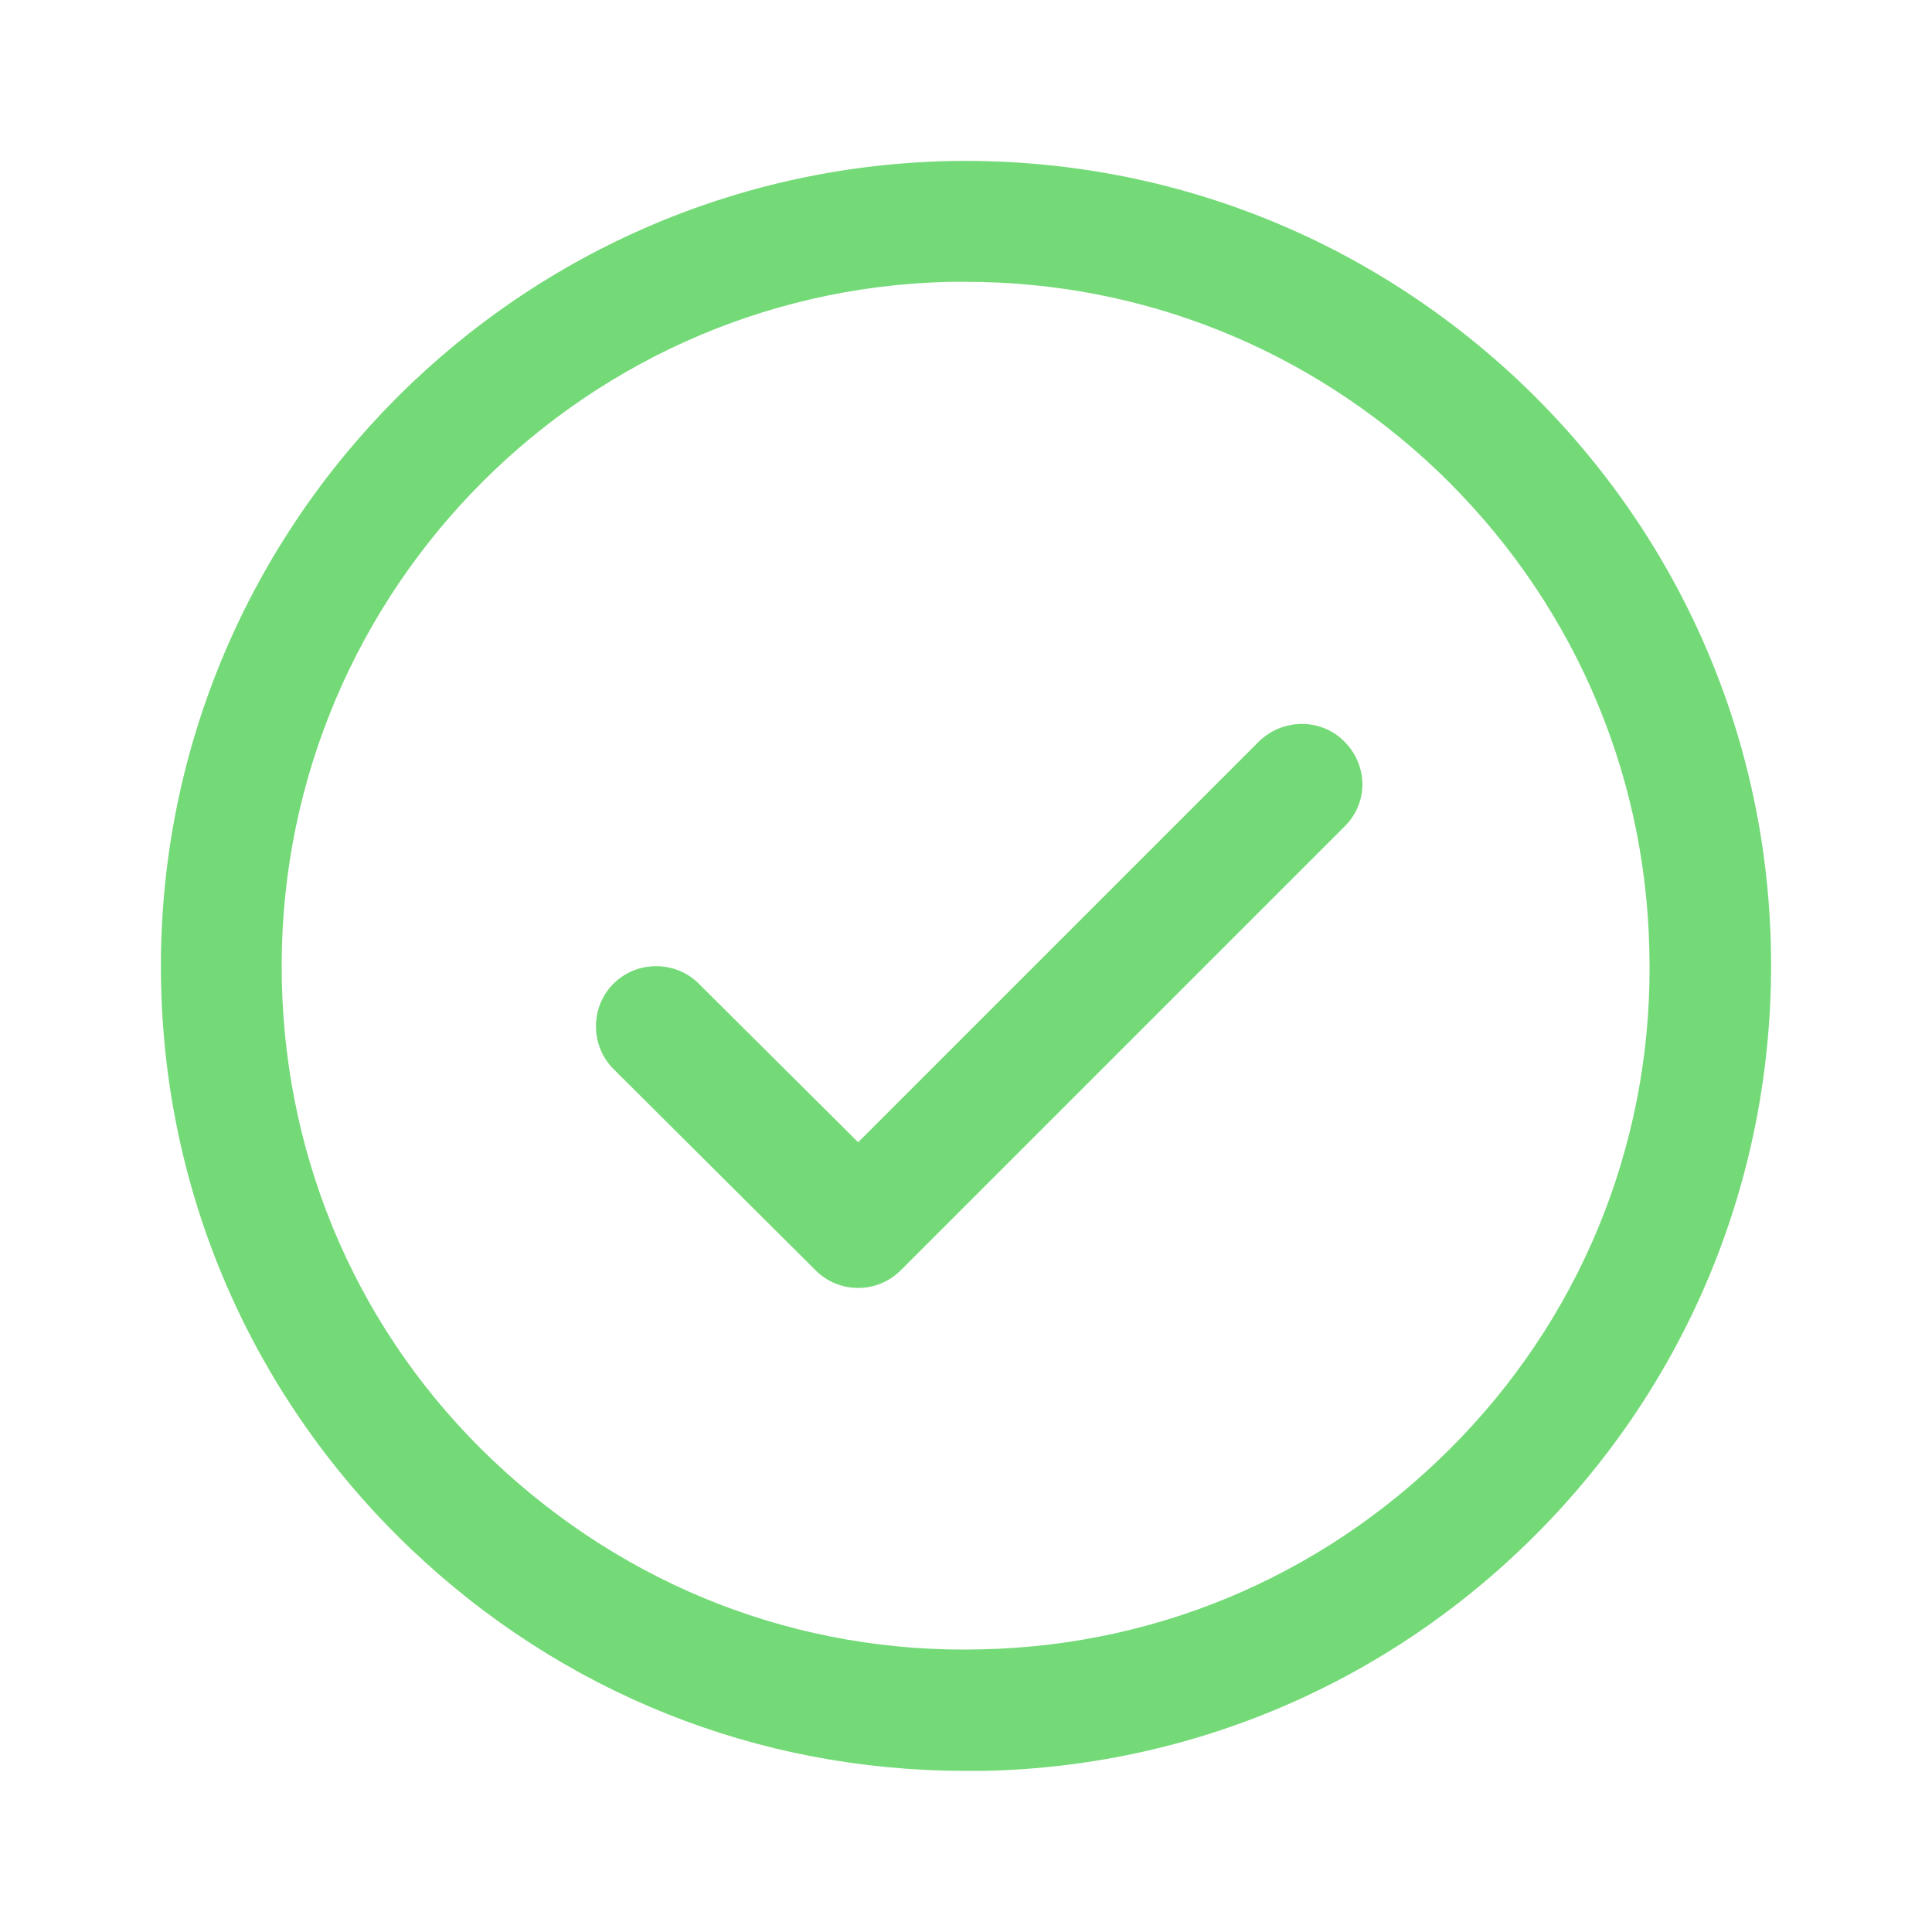 <svg xmlns="http://www.w3.org/2000/svg" width="500" height="500" style="width:100%;height:100%;transform:translate3d(0,0,0);content-visibility:visible" viewBox="0 0 500 500"><defs><clipPath id="b"><path d="M0 0h500v500H0z"/></clipPath><clipPath id="g"><path d="M0 0h500v500H0z"/></clipPath><clipPath id="f"><path d="M0 0h500v500H0z"/></clipPath><clipPath id="e"><path d="M0 0h500v500H0z"/></clipPath><clipPath id="d"><path d="M0 0h500v500H0z"/></clipPath><clipPath id="c"><path d="M0 0h500v500H0z"/></clipPath><path id="a" class="primary design" style="display:none"/><mask id="h" mask-type="alpha"><use xmlns:ns1="http://www.w3.org/1999/xlink" ns1:href="#a"/></mask></defs><g clip-path="url(#b)"><g clip-path="url(#c)" opacity="0" style="display:block"><path class="primary design" style="display:none"/><g fill="#74DA77" class="primary design" opacity="1" style="display:block"><path d="M325.821 191.88 222.088 295.612l-41.244-41.035c-6.04-6.041-16.039-6.041-22.08 0-6.04 6.04-6.04 16.039 0 22.08l52.284 52.075c3.124 3.124 7.082 4.582 11.04 4.582 3.958 0 7.915-1.458 11.04-4.582L347.9 213.959c6.249-6.04 6.249-15.83 0-22.08-6.04-6.04-15.83-6.04-22.08 0z" opacity="1"/><path d="M245 41.695c-114.773 2.916-206.008 98.526-203.3 213.3 1.25 55.615 24.371 107.482 64.573 145.81 39.16 37.285 89.777 57.49 143.519 57.49h5.207c55.616-1.25 107.483-24.371 145.81-64.573s58.74-93.11 57.491-148.726c-1.25-55.616-24.371-107.483-64.573-145.81-40.41-38.327-93.11-58.74-148.726-57.491zm133.104 330.364c-32.703 34.16-76.654 53.741-123.938 54.783-47.492 1.25-92.069-16.248-126.438-48.743-34.37-32.494-53.742-76.654-54.783-123.938-2.291-97.693 75.196-178.93 172.68-181.221H250c45.618 0 88.736 17.289 122.064 48.95 34.161 32.704 53.741 76.655 54.783 123.939 1.25 47.076-16.04 92.069-48.743 126.23z" opacity="1"/></g><path fill="none" class="primary design" style="display:none"/><path fill="none" class="primary design" style="display:none"/></g><g clip-path="url(#d)" opacity="0" style="display:block"><path fill="#74DA77" d="M-.24-9.999c-5.51.14-9.89 4.73-9.76 10.24a9.933 9.933 0 0 0 3.1 7 9.915 9.915 0 0 0 6.89 2.76h.25a9.933 9.933 0 0 0 7-3.1A9.962 9.962 0 0 0 10-.239a9.933 9.933 0 0 0-3.1-7 9.978 9.978 0 0 0-7.14-2.76zm6.39 15.86A8.446 8.446 0 0 1 .2 8.491c-2.28.06-4.42-.78-6.07-2.34A8.387 8.387 0 0 1-8.5.201c-.11-4.69 3.61-8.59 8.29-8.7H0c2.19 0 4.26.83 5.86 2.35a8.446 8.446 0 0 1 2.63 5.95c.06 2.26-.77 4.42-2.34 6.06z" class="primary design" opacity="1" style="display:block" transform="translate(250 249.974) scale(20.83)"/><g class="primary design" style="display:none"><path/><path/></g><path fill="none" class="primary design" style="display:none"/><path fill="none" class="primary design" style="display:none"/><path fill="none" class="primary design" style="display:none"/></g><g clip-path="url(#e)" opacity="0" style="display:block"><path class="primary design" style="display:none"/><path fill="none" class="primary design" style="display:none"/></g><g clip-path="url(#f)" style="display:block"><g fill="#74DA77" class="primary design" style="display:block"><path d="M325.821 191.88 222.088 295.612l-41.244-41.035c-6.04-6.041-16.039-6.041-22.08 0-6.04 6.04-6.04 16.039 0 22.08l52.284 52.075c3.124 3.124 7.082 4.582 11.04 4.582 3.958 0 7.915-1.458 11.04-4.582L347.9 213.959c6.249-6.04 6.249-15.83 0-22.08-6.04-6.04-15.83-6.04-22.08 0z"/><path d="M245 41.695c-114.773 2.916-206.008 98.526-203.3 213.3 1.25 55.615 24.371 107.482 64.573 145.81 39.16 37.285 89.777 57.49 143.519 57.49h5.207c55.616-1.25 107.483-24.371 145.81-64.573s58.74-93.11 57.491-148.726c-1.25-55.616-24.371-107.483-64.573-145.81-40.41-38.327-93.11-58.74-148.726-57.491zm133.104 330.364c-32.703 34.16-76.654 53.741-123.938 54.783-47.492 1.25-92.069-16.248-126.438-48.743-34.37-32.494-53.742-76.654-54.783-123.938-2.291-97.693 75.196-178.93 172.68-181.221H250c45.618 0 88.736 17.289 122.064 48.95 34.161 32.704 53.741 76.655 54.783 123.939 1.25 47.076-16.04 92.069-48.743 126.23z"/></g><g class="primary design" style="display:none"><path/><path/></g><path fill="none" class="primary design" style="display:none"/><path fill="none" class="primary design" style="display:none"/><path fill="none" class="primary design" style="display:none"/></g><g clip-path="url(#g)" opacity="0" style="display:block"><g class="primary design" style="display:none"><path/><path/></g><path fill="none" class="primary design" style="display:none"/><g mask="url(#h)" style="display:none"><path fill="none" class="primary design"/></g></g><g class="com" style="display:none"><path/><path/><path/><path/><path/><path/><path/><path/><path/><path/><path/><path/></g></g></svg>